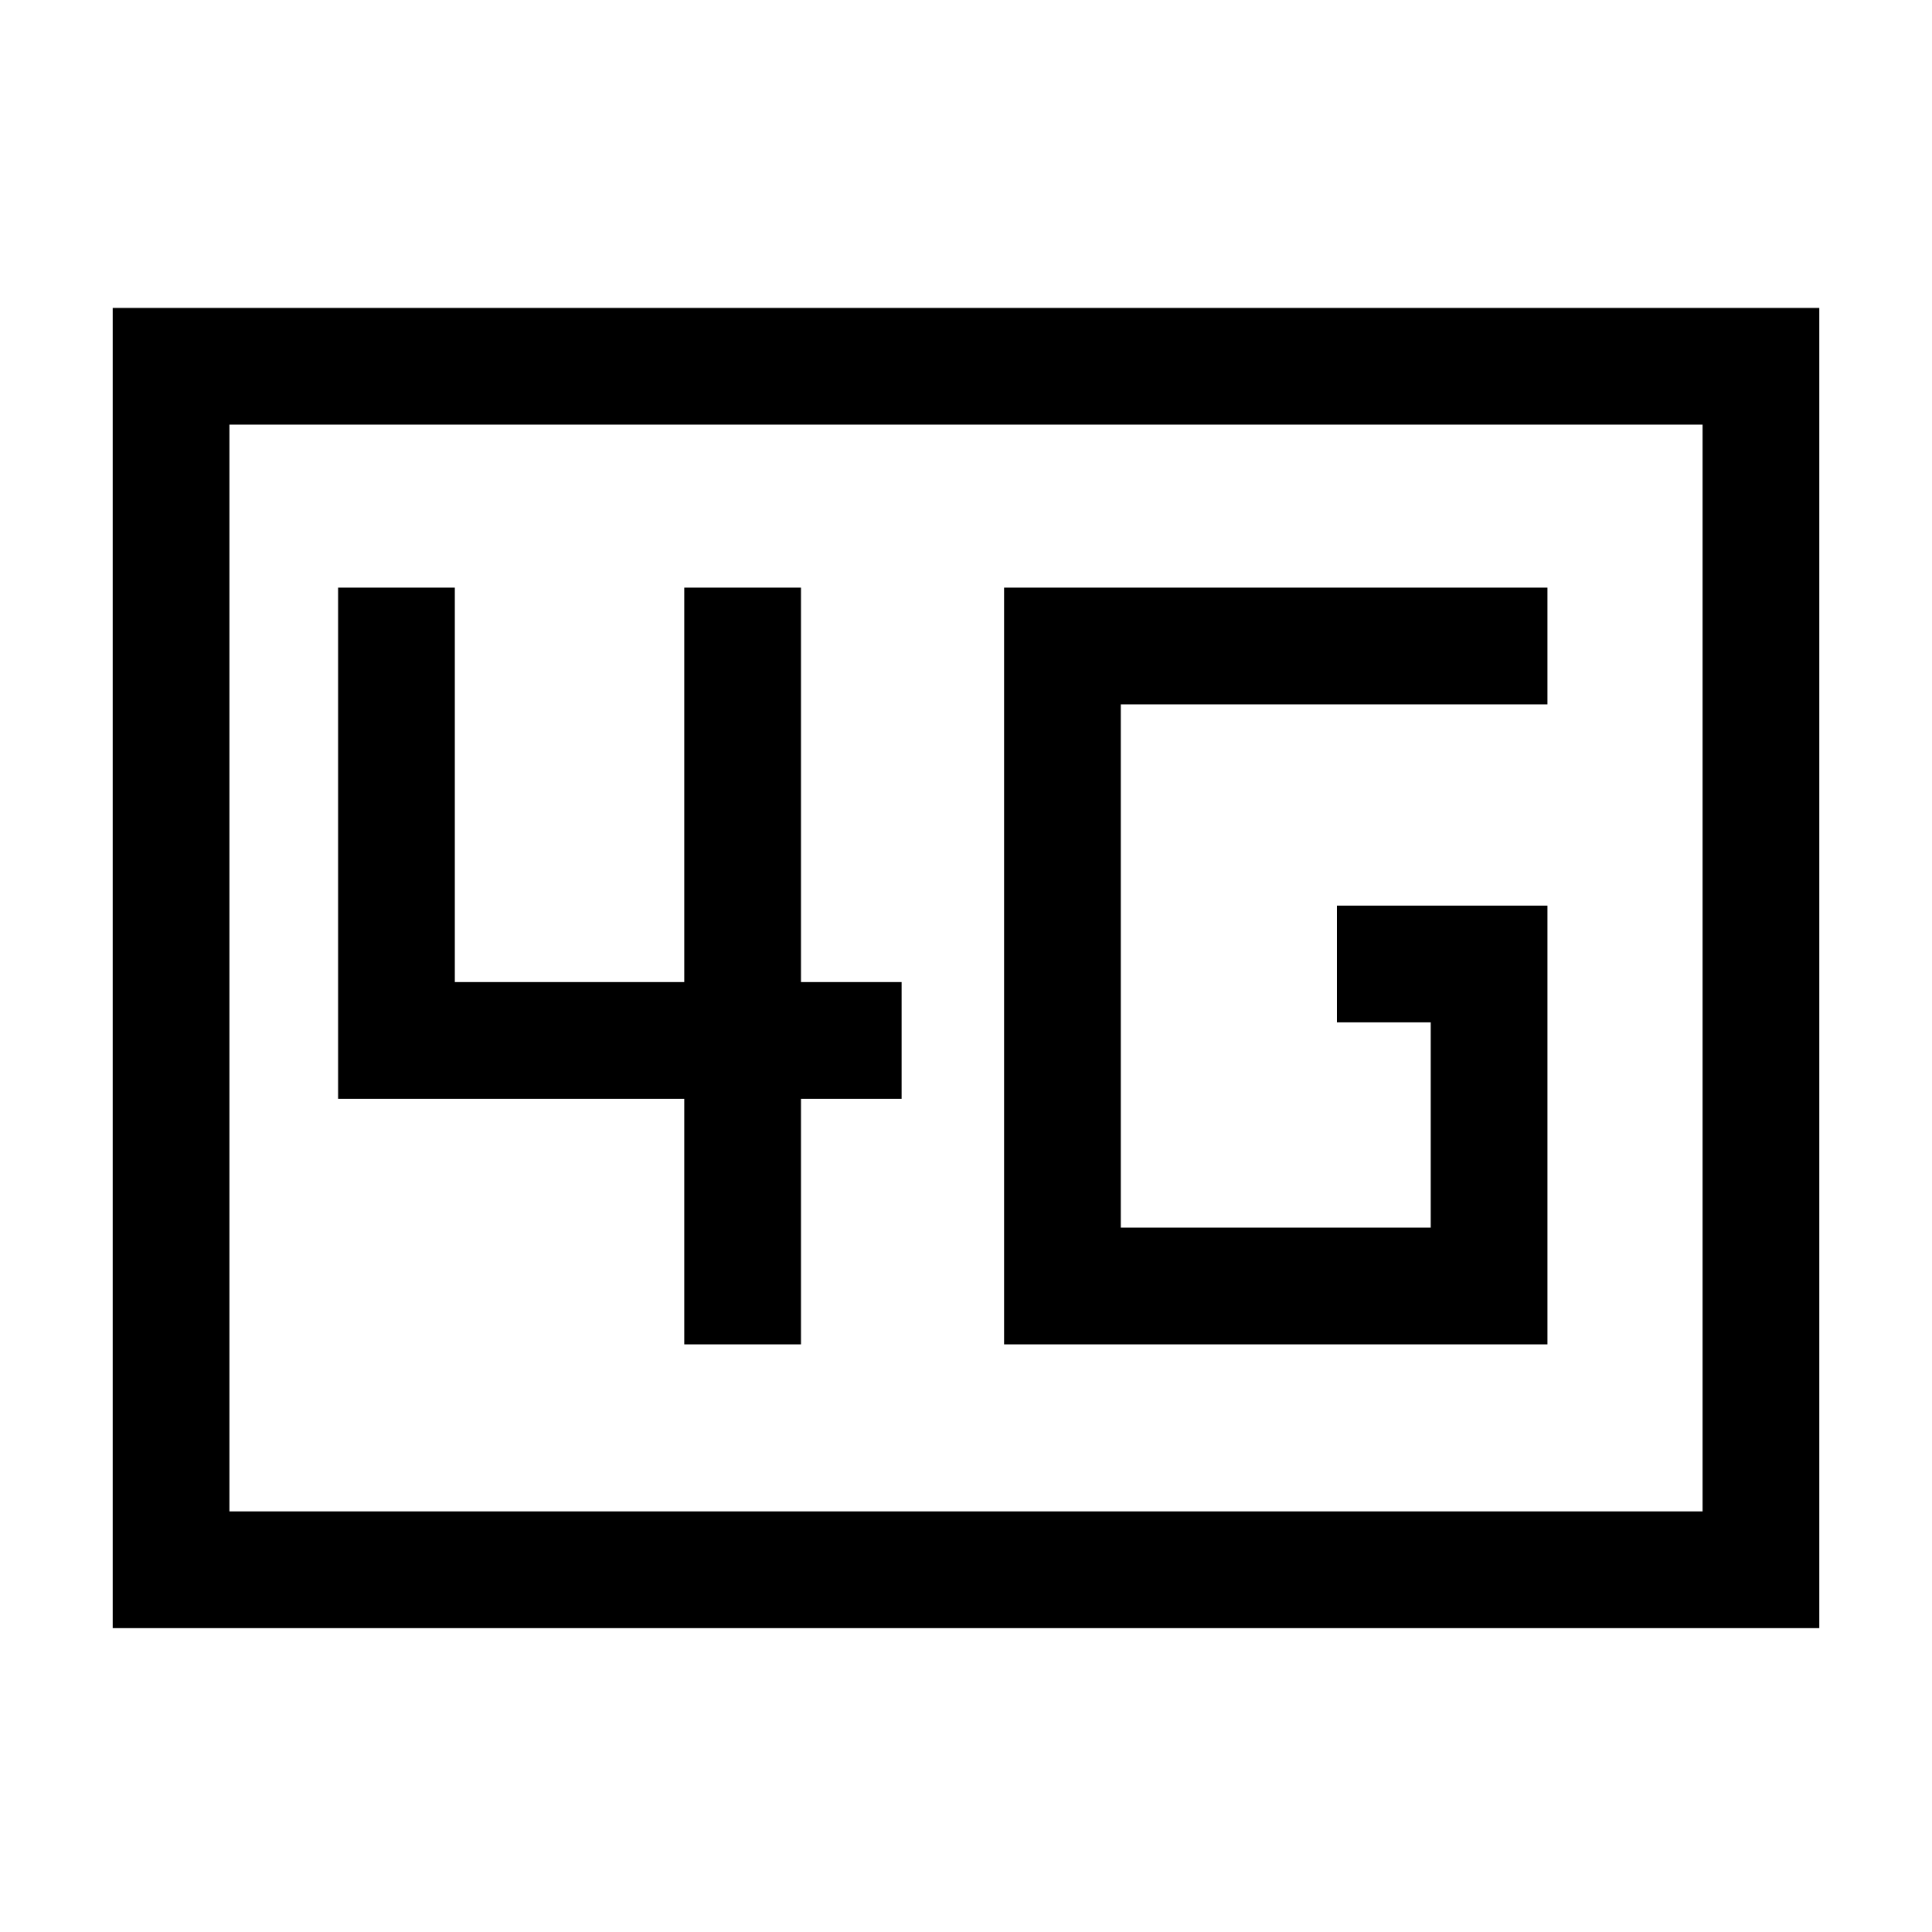 <svg xmlns="http://www.w3.org/2000/svg" height="20" viewBox="0 -960 960 960" width="20"><path d="M498.92-292h270v-218H664.31v58h46.61v102h-154v-260h212v-58h-270v376ZM340-292h58v-122h50v-58h-50v-196h-58v196H226v-196h-58v254h172v122ZM56-151v-656h848v656H56Zm58-58h732v-540H114v540Zm0 0v-540 540Z"/></svg>